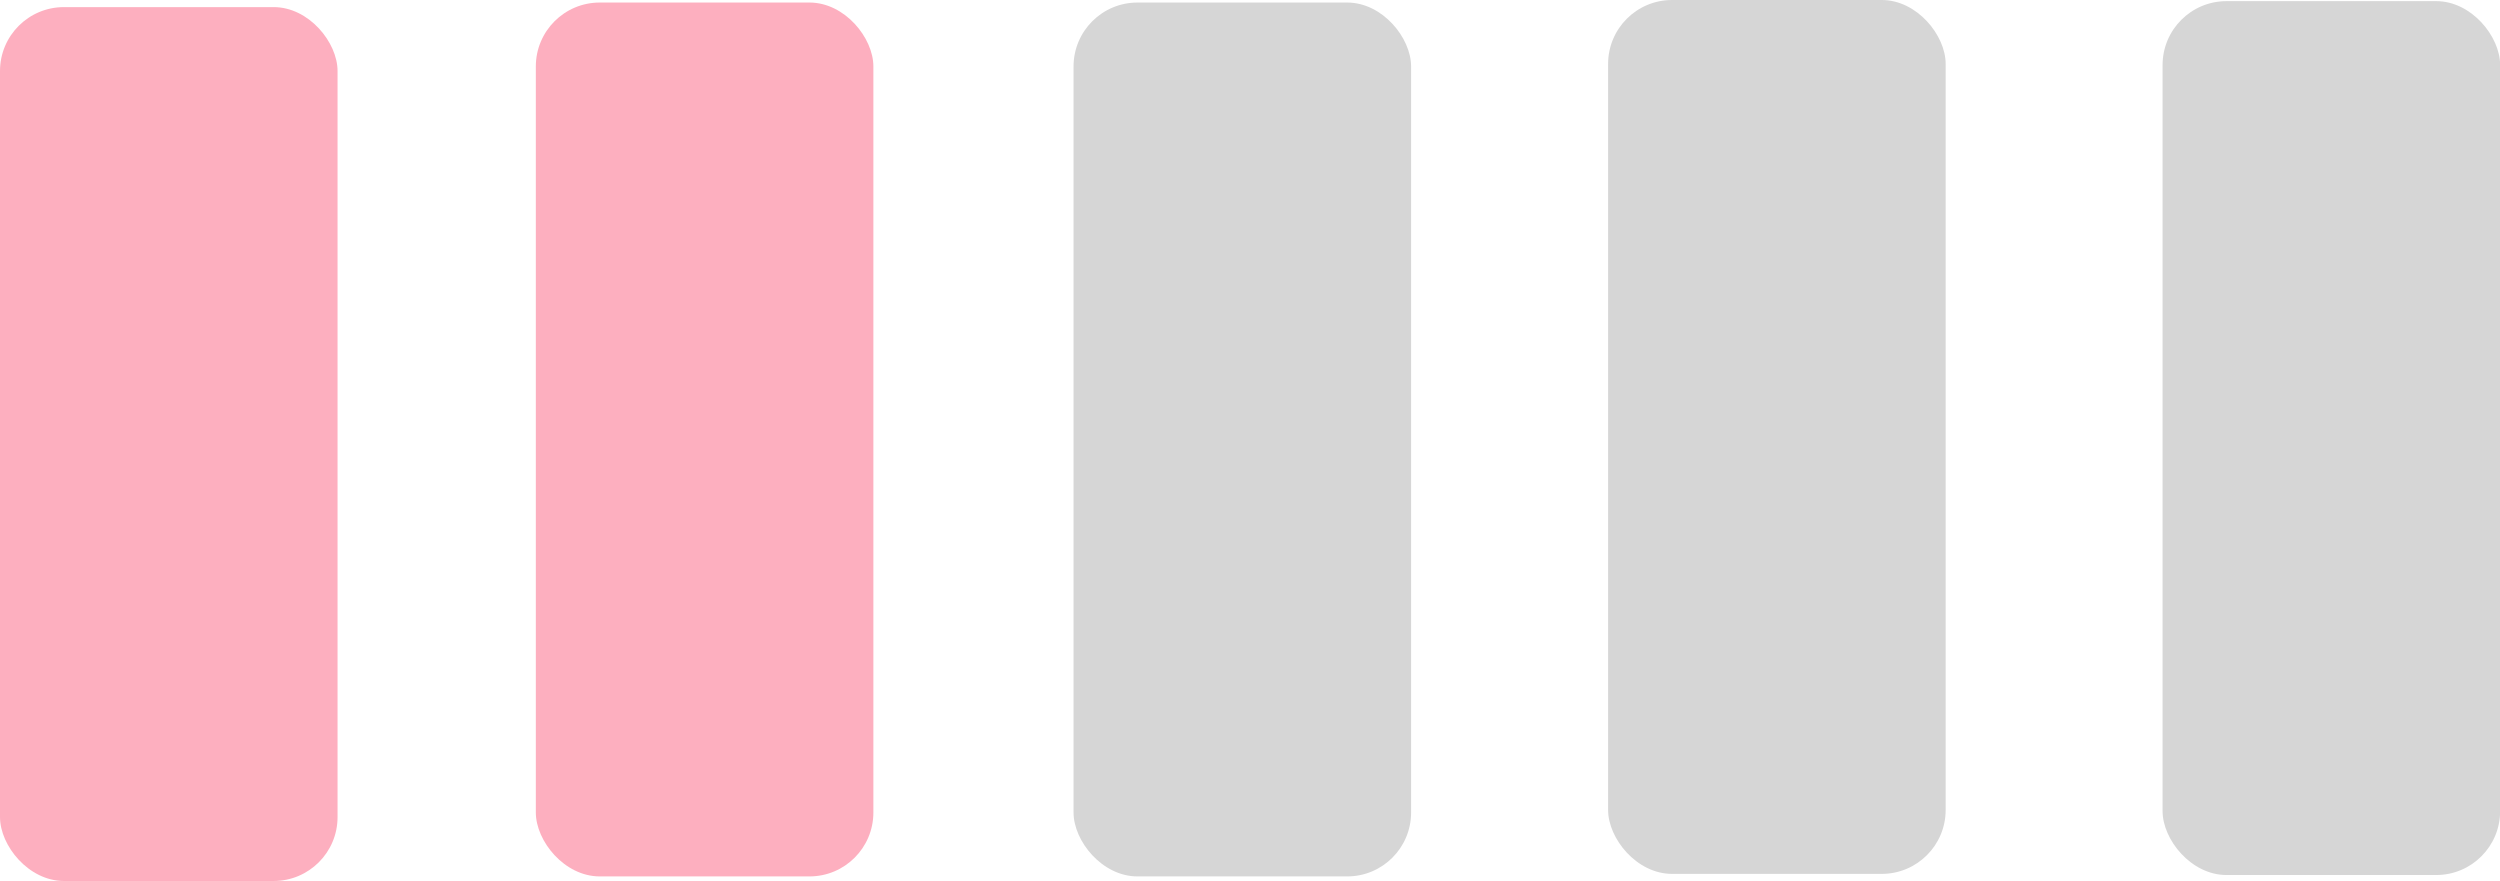 <?xml version="1.0" encoding="UTF-8" standalone="no"?>
<!-- Created with Inkscape (http://www.inkscape.org/) -->

<svg
   width="19.708mm"
   height="6.945mm"
   viewBox="0 0 19.708 6.945"
   version="1.1"
   id="svg5"
   inkscape:version="1.1 (c68e22c387, 2021-05-23)"
   sodipodi:docname="dosraya.svg"
   xmlns:inkscape="http://www.inkscape.org/namespaces/inkscape"
   xmlns:sodipodi="http://sodipodi.sourceforge.net/DTD/sodipodi-0.dtd"
   xmlns="http://www.w3.org/2000/svg"
   xmlns:svg="http://www.w3.org/2000/svg">
  <sodipodi:namedview
     id="namedview7"
     pagecolor="#ffffff"
     bordercolor="#666666"
     borderopacity="1.0"
     inkscape:pageshadow="2"
     inkscape:pageopacity="0.0"
     inkscape:pagecheckerboard="0"
     inkscape:document-units="mm"
     showgrid="false"
     fit-margin-top="0"
     fit-margin-left="0"
     fit-margin-right="0"
     fit-margin-bottom="0"
     inkscape:zoom="8.4863924"
     inkscape:cx="32.522654"
     inkscape:cy="20.915837"
     inkscape:window-width="1920"
     inkscape:window-height="1046"
     inkscape:window-x="-11"
     inkscape:window-y="-11"
     inkscape:window-maximized="1"
     inkscape:current-layer="layer1" />
  <defs
     id="defs2" />
  <g
     inkscape:label="Capa 1"
     inkscape:groupmode="layer"
     id="layer1"
     transform="translate(-20.998,-82.639)">
    <rect
       style="fill:#fdafbf;fill-opacity:1;stroke:none;stroke-width:0.203;stroke-linecap:round;stroke-linejoin:round;paint-order:fill markers stroke"
       id="rect846"
       width="2.661"
       height="6.889"
       x="20.998"
       y="82.695"
       ry="0.504" />
    <rect
       style="fill:#fdafbf;fill-opacity:1;stroke:none;stroke-width:0.203;stroke-linecap:round;stroke-linejoin:round;paint-order:fill markers stroke"
       id="rect846-0"
       width="2.661"
       height="6.889"
       x="25.222"
       y="82.659"
       ry="0.504" />
    <rect
       style="fill:#d6d6d6;fill-opacity:1;stroke:none;stroke-width:0.203;stroke-linecap:round;stroke-linejoin:round;paint-order:fill markers stroke"
       id="rect846-6"
       width="2.661"
       height="6.889"
       x="29.461"
       y="82.659"
       ry="0.504" />
    <rect
       style="fill:#d6d6d6;fill-opacity:1;stroke:none;stroke-width:0.203;stroke-linecap:round;stroke-linejoin:round;paint-order:fill markers stroke"
       id="rect846-4"
       width="2.661"
       height="6.889"
       x="33.675"
       y="82.639"
       ry="0.504" />
    <rect
       style="fill:#d6d6d6;fill-opacity:1;stroke:none;stroke-width:0.203;stroke-linecap:round;stroke-linejoin:round;paint-order:fill markers stroke"
       id="rect846-04"
       width="2.661"
       height="6.889"
       x="38.046"
       y="82.648"
       ry="0.504" />
    <rect
       style="fill:#fdafbf;fill-opacity:1;stroke:none;stroke-width:0.565;stroke-linecap:round;stroke-linejoin:round;paint-order:fill markers stroke"
       id="rect1284"
       width="0.031"
       height="0.281"
       x="26.579"
       y="93.551"
       ry="0.016" />
  </g>
</svg>
